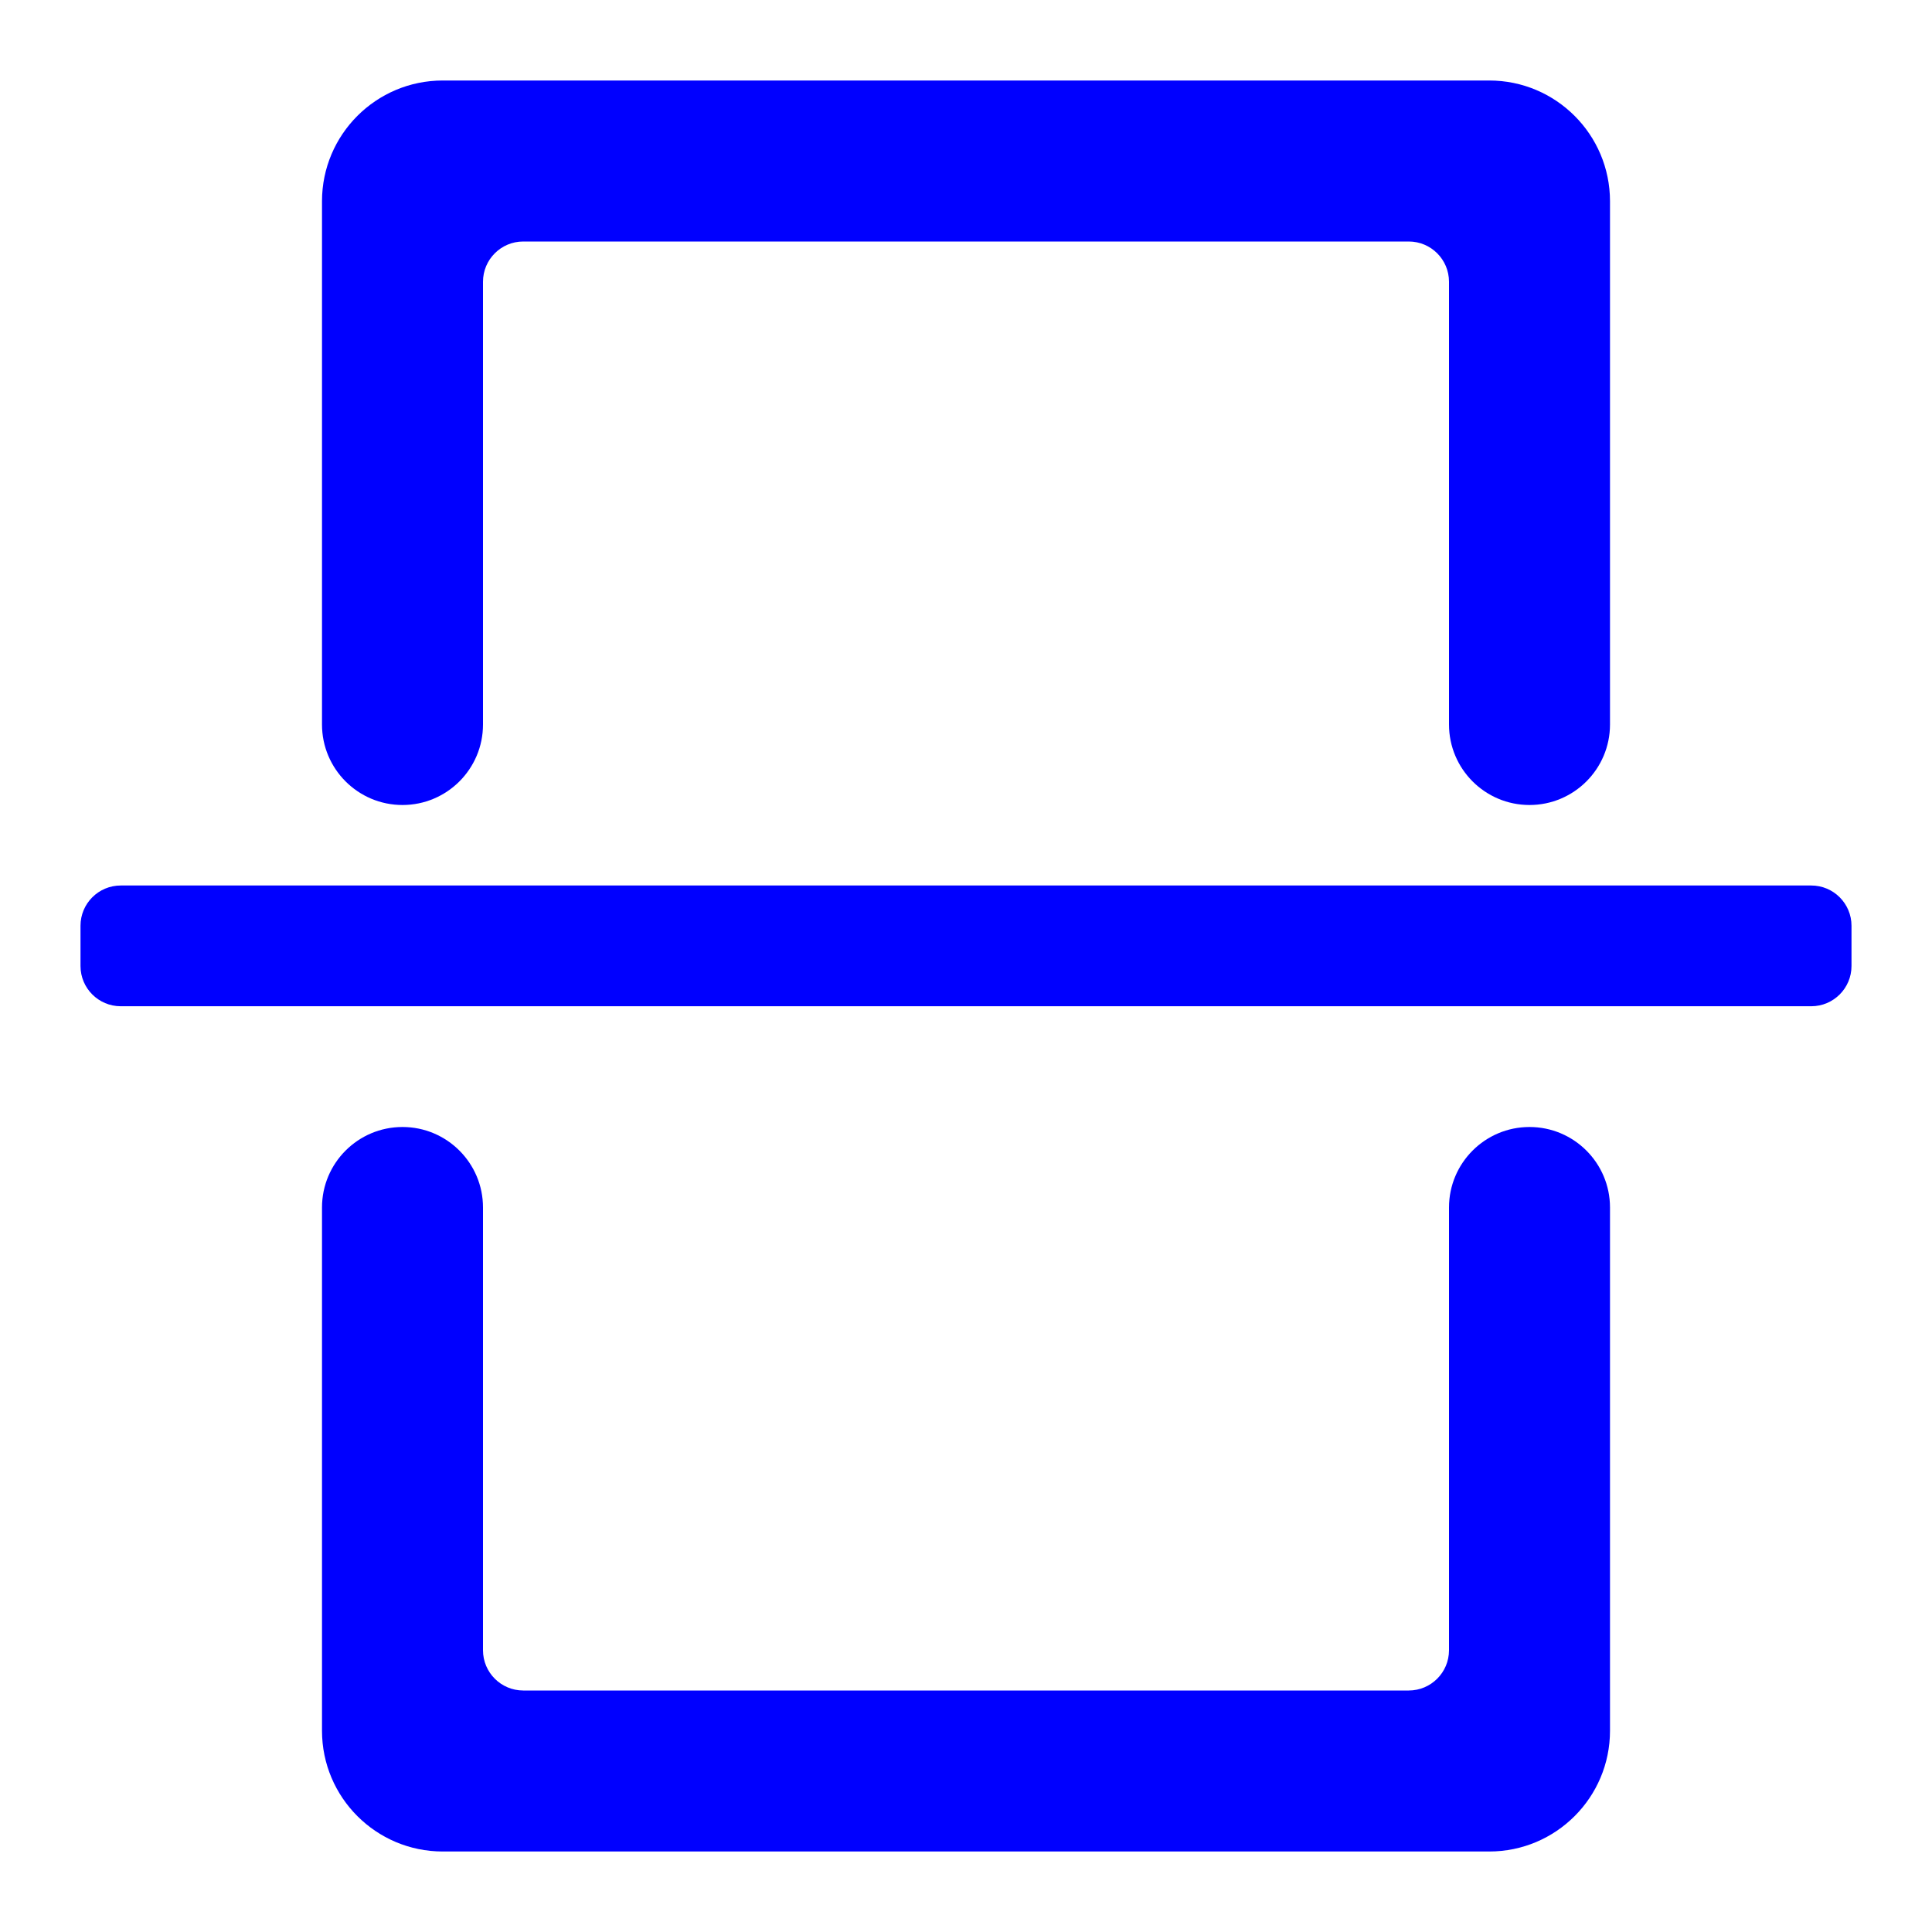 <?xml version="1.0" encoding="UTF-8" standalone="no"?><!-- Generator: Gravit.io --><svg xmlns="http://www.w3.org/2000/svg" xmlns:xlink="http://www.w3.org/1999/xlink" style="isolation:isolate" viewBox="0 0 48 48" width="48pt" height="48pt"><linearGradient id="_lgradient_47" x1="0" y1="0.5" x2="0.907" y2="0.92" gradientTransform="matrix(44,0,0,3,2,22)" gradientUnits="userSpaceOnUse"><stop offset="0%" stop-opacity="1" style="stop-color:rgb(0,0,255)"/><stop offset="84.348%" stop-opacity="1" style="stop-color:rgb(0,0,255)"/></linearGradient><path d=" M 3 22 L 45 22 C 45.552 22 46 22.448 46 23 L 46 24 C 46 24.552 45.552 25 45 25 L 3 25 C 2.448 25 2 24.552 2 24 L 2 23 C 2 22.448 2.448 22 3 22 Z " fill="url(#_lgradient_47)"/><linearGradient id="_lgradient_48" x1="0" y1="0.5" x2="1" y2="0.5" gradientTransform="matrix(32,0,0,44,8,2)" gradientUnits="userSpaceOnUse"><stop offset="0%" stop-opacity="1" style="stop-color:rgb(0,0,255)"/><stop offset="98.696%" stop-opacity="1" style="stop-color:rgb(0,0,255)"/></linearGradient><path d=" M 12 18 L 12 18 C 12 19.104 11.104 20 10 20 L 10 20 C 8.896 20 8 19.104 8 18 L 8 18 L 8 5 C 8 3.344 9.344 2 11 2 L 37 2 C 38.656 2 40 3.344 40 5 L 40 18 L 40 18 C 40 19.104 39.104 20 38 20 L 38 20 C 36.896 20 36 19.104 36 18 L 36 18 L 36 7 C 36 6.448 35.552 6 35 6 L 13 6 C 12.448 6 12 6.448 12 7 L 12 18 Z  M 36 30 L 36 30 C 36 28.896 36.896 28 38 28 L 38 28 C 39.104 28 40 28.896 40 30 L 40 30 L 40 35.875 L 40 43 C 40 44.656 38.656 46 37 46 L 11 46 C 9.344 46 8 44.656 8 43 L 8 30 L 8 30 C 8 28.896 8.896 28 10 28 L 10 28 C 11.104 28 12 28.896 12 30 L 12 30 L 12 41 C 12 41.552 12.448 42 13 42 L 35 42 C 35.552 42 36 41.552 36 41 L 36 30 Z " fill-rule="evenodd" fill="url(#_lgradient_48)"/></svg>